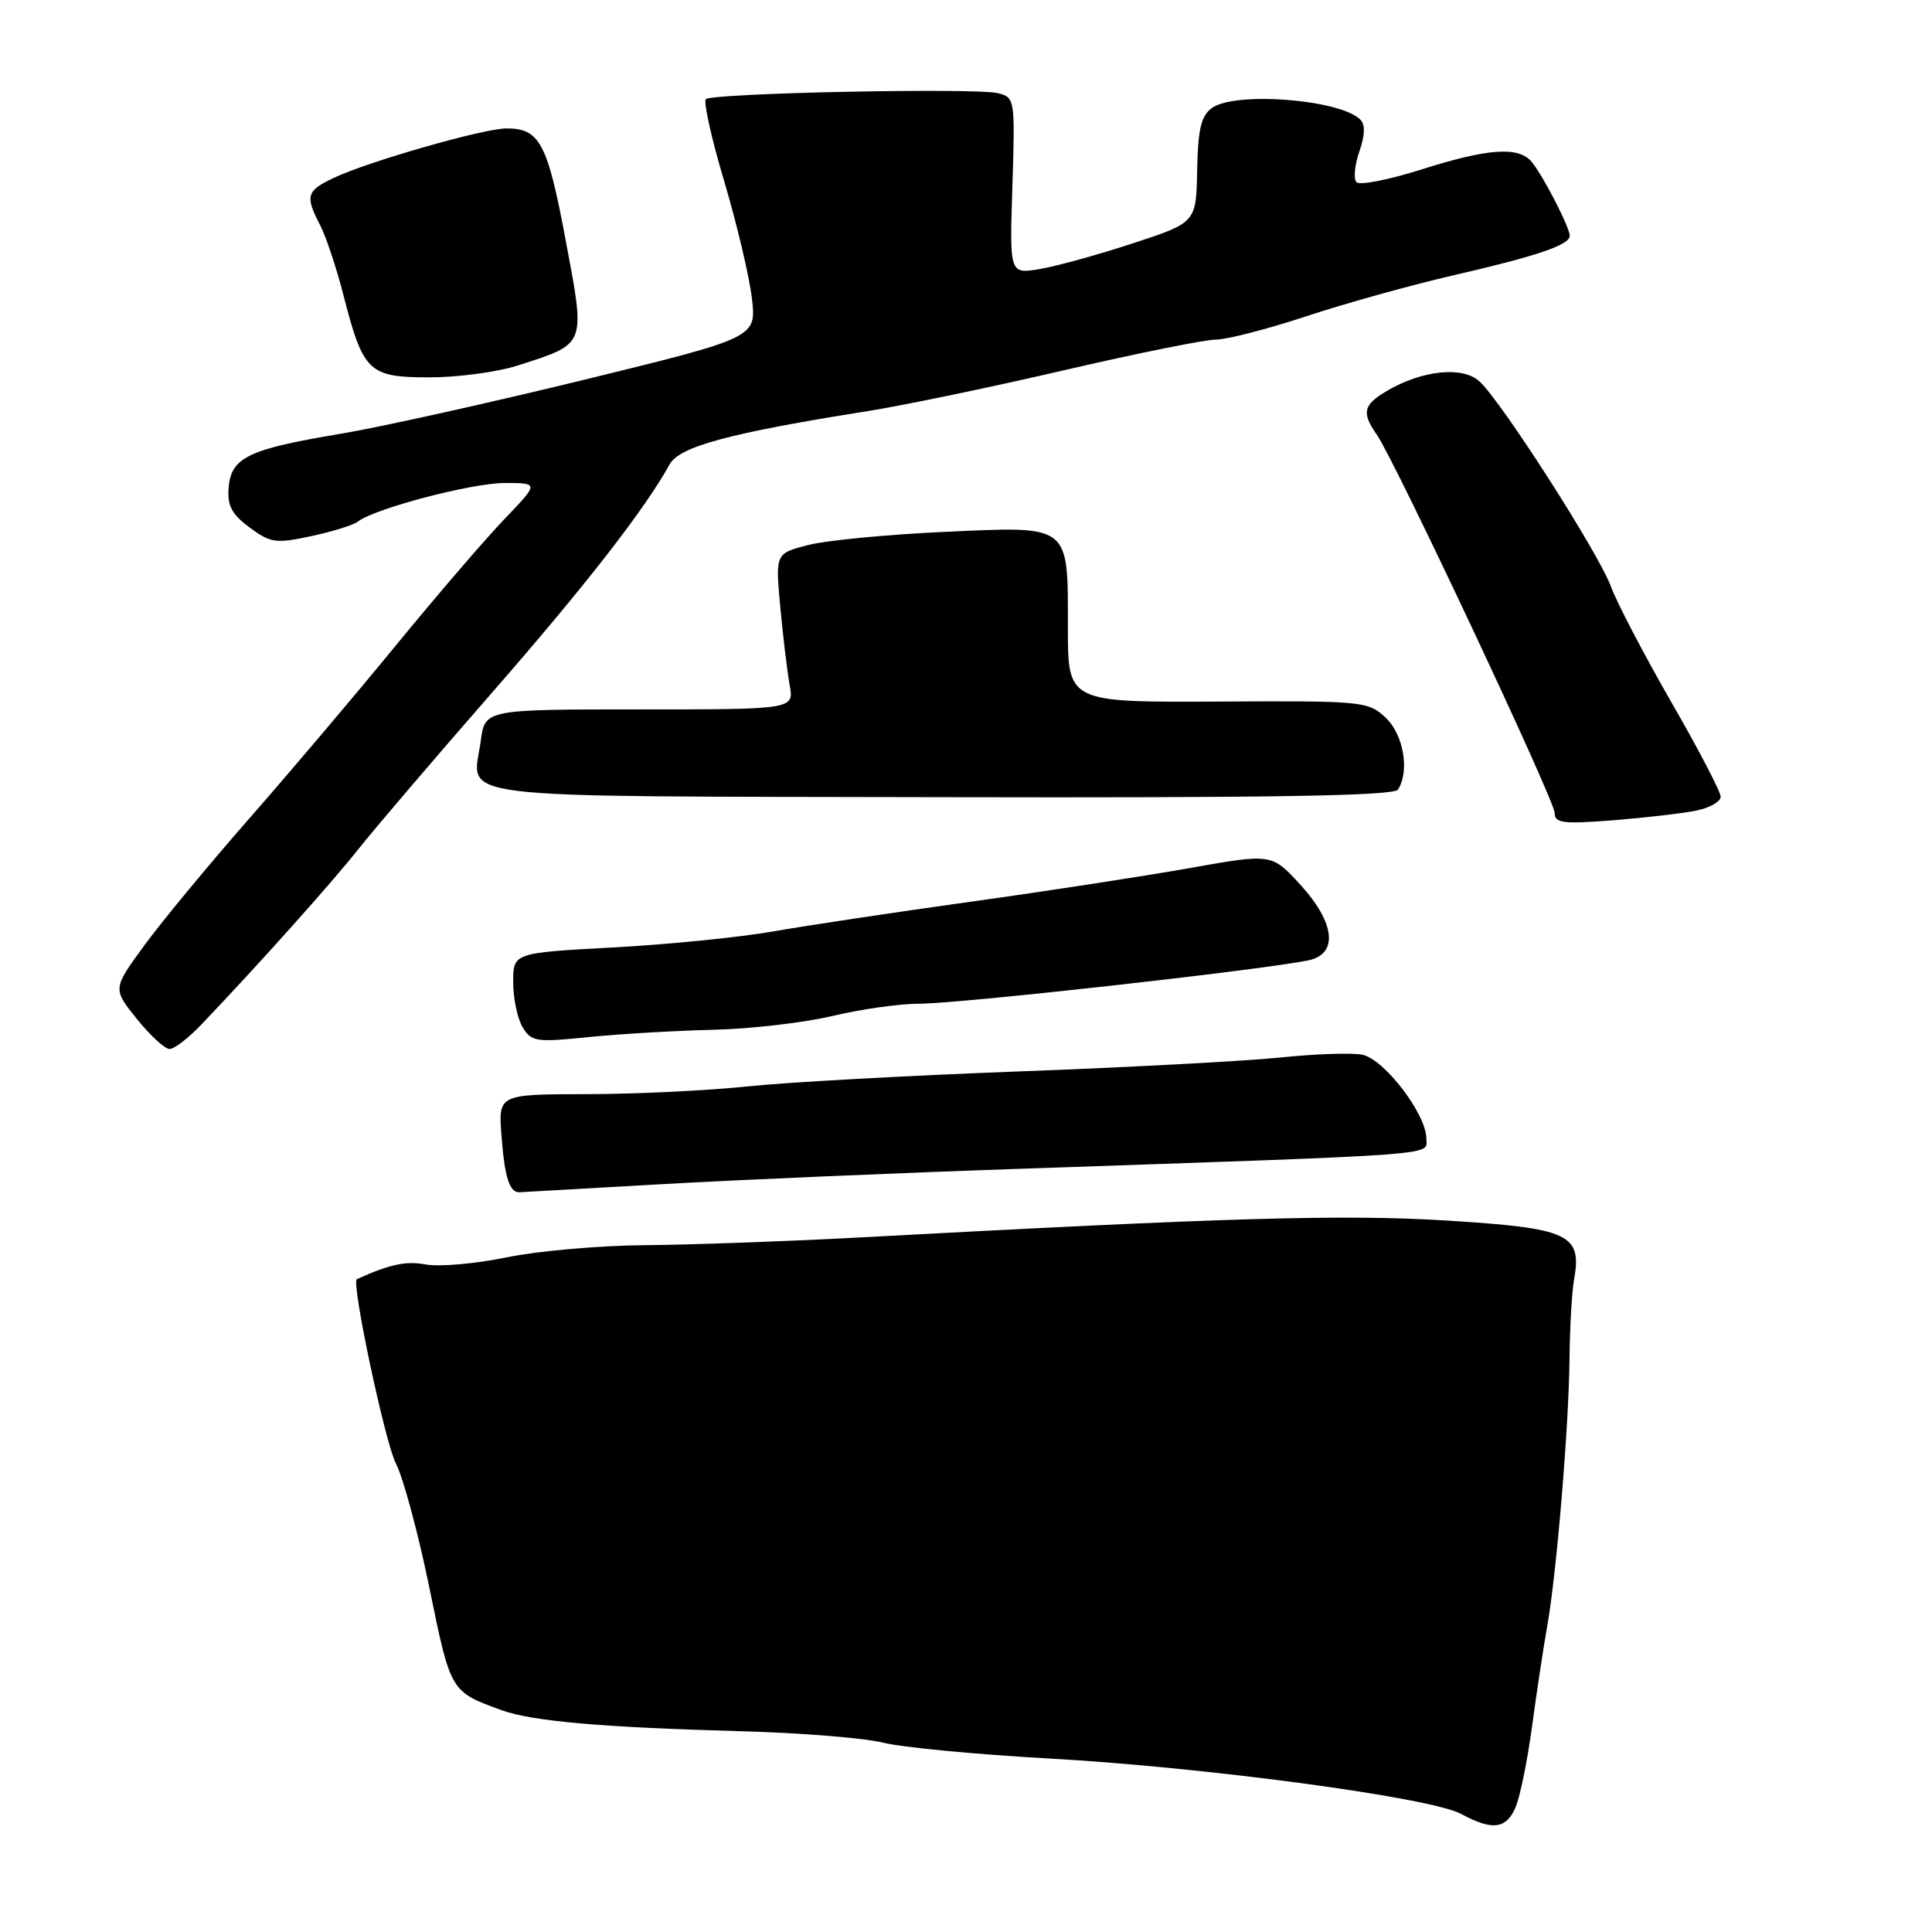 <?xml version="1.0" encoding="UTF-8" standalone="no"?>
<!DOCTYPE svg PUBLIC "-//W3C//DTD SVG 1.1//EN" "http://www.w3.org/Graphics/SVG/1.1/DTD/svg11.dtd" >
<svg xmlns="http://www.w3.org/2000/svg" xmlns:xlink="http://www.w3.org/1999/xlink" version="1.1" viewBox="0 0 256 256">
 <g >
 <path fill="currentColor"
d=" M 200.77 239.60 C 201.37 238.28 202.37 233.44 202.99 228.85 C 203.61 224.26 204.52 218.25 205.01 215.50 C 206.25 208.58 207.88 189.03 207.97 180.00 C 208.01 175.88 208.28 171.15 208.58 169.50 C 209.64 163.55 207.90 162.74 191.88 161.74 C 178.16 160.88 162.74 161.33 113.50 163.99 C 104.15 164.49 91.57 164.94 85.54 164.99 C 79.52 165.03 71.22 165.76 67.11 166.61 C 63.00 167.46 58.19 167.88 56.42 167.55 C 53.79 167.06 51.68 167.51 47.28 169.50 C 46.51 169.86 51.02 191.14 52.46 193.92 C 53.43 195.80 55.43 203.22 56.90 210.40 C 59.73 224.24 59.67 224.14 66.50 226.62 C 70.51 228.07 79.76 228.89 98.00 229.39 C 105.97 229.60 114.53 230.29 117.00 230.91 C 119.47 231.53 129.38 232.48 139.00 233.01 C 159.88 234.18 189.59 238.18 193.62 240.36 C 197.68 242.56 199.51 242.37 200.77 239.60 Z  M 87.50 156.92 C 97.40 156.35 119.00 155.42 135.50 154.86 C 192.15 152.91 189.00 153.15 189.00 150.87 C 189.00 147.63 183.40 140.31 180.49 139.75 C 179.07 139.48 174.22 139.65 169.71 140.12 C 165.19 140.59 149.57 141.43 135.00 141.97 C 120.42 142.51 104.22 143.41 99.00 143.96 C 93.78 144.51 84.22 144.97 77.77 144.98 C 66.03 145.00 66.03 145.00 66.45 150.49 C 66.86 155.97 67.51 158.02 68.81 157.98 C 69.19 157.96 77.60 157.49 87.50 156.92 Z  M 26.69 135.75 C 34.30 127.77 43.86 117.09 47.50 112.50 C 49.68 109.75 57.60 100.48 65.10 91.89 C 77.52 77.67 85.46 67.47 88.73 61.53 C 90.04 59.16 96.70 57.37 115.00 54.47 C 119.67 53.73 131.37 51.30 140.99 49.06 C 150.61 46.83 159.66 45.00 161.10 45.00 C 162.55 45.00 167.96 43.60 173.12 41.90 C 178.28 40.19 187.00 37.77 192.50 36.50 C 203.60 33.95 208.00 32.46 208.00 31.24 C 208.00 30.13 204.46 23.26 202.96 21.45 C 201.23 19.37 197.18 19.65 188.31 22.47 C 184.03 23.82 180.18 24.58 179.75 24.15 C 179.33 23.73 179.49 21.91 180.11 20.11 C 180.87 17.93 180.92 16.52 180.25 15.85 C 177.56 13.16 163.64 12.08 160.57 14.32 C 159.15 15.36 158.73 17.14 158.63 22.57 C 158.50 29.50 158.50 29.50 150.02 32.27 C 145.36 33.80 139.79 35.33 137.66 35.67 C 133.77 36.29 133.77 36.29 134.15 24.60 C 134.51 13.15 134.47 12.91 132.25 12.35 C 129.31 11.61 94.34 12.33 93.53 13.14 C 93.19 13.48 94.28 18.39 95.97 24.05 C 97.65 29.70 99.30 36.67 99.63 39.53 C 100.24 44.73 100.24 44.73 77.37 50.33 C 64.79 53.40 50.26 56.63 45.07 57.49 C 32.94 59.51 30.62 60.62 30.30 64.58 C 30.10 67.01 30.70 68.14 33.08 69.90 C 35.85 71.95 36.55 72.05 41.24 71.04 C 44.06 70.44 46.84 69.57 47.43 69.11 C 49.65 67.38 62.51 64.00 66.88 64.00 C 71.42 64.00 71.42 64.00 66.87 68.75 C 64.36 71.36 57.88 78.90 52.47 85.50 C 47.07 92.10 38.30 102.45 32.99 108.50 C 27.69 114.55 21.45 122.09 19.13 125.26 C 14.92 131.02 14.92 131.02 18.13 135.01 C 19.89 137.20 21.84 139.00 22.47 139.00 C 23.09 139.00 24.99 137.54 26.69 135.75 Z  M 94.50 136.45 C 99.45 136.34 106.57 135.51 110.31 134.62 C 114.06 133.73 119.18 133.00 121.70 133.00 C 127.04 133.00 165.94 128.68 173.25 127.28 C 177.38 126.48 176.97 122.32 172.25 117.17 C 168.50 113.09 168.50 113.09 157.50 115.05 C 151.45 116.12 138.40 118.13 128.50 119.50 C 118.60 120.88 106.90 122.64 102.50 123.41 C 98.10 124.19 88.54 125.15 81.25 125.54 C 68.00 126.26 68.00 126.26 68.00 130.14 C 68.00 132.28 68.56 134.96 69.25 136.11 C 70.41 138.04 71.04 138.13 78.00 137.42 C 82.12 137.00 89.55 136.57 94.50 136.45 Z  M 224.75 107.41 C 226.54 107.05 228.00 106.22 228.00 105.57 C 228.00 104.92 225.04 99.24 221.41 92.95 C 217.79 86.65 214.20 79.78 213.44 77.68 C 211.83 73.29 198.91 53.13 196.02 50.52 C 193.78 48.49 188.41 49.06 183.75 51.81 C 180.63 53.65 180.39 54.69 182.43 57.59 C 184.82 61.02 206.00 106.05 206.00 107.72 C 206.00 109.07 207.11 109.21 213.75 108.69 C 218.01 108.35 222.96 107.78 224.75 107.41 Z  M 185.23 104.63 C 186.82 102.20 185.98 97.33 183.61 95.10 C 181.28 92.92 180.64 92.85 161.36 92.96 C 141.50 93.06 141.50 93.06 141.50 83.18 C 141.50 69.35 141.96 69.71 125.07 70.48 C 117.61 70.82 109.53 71.60 107.12 72.21 C 102.74 73.33 102.74 73.33 103.39 80.42 C 103.75 84.31 104.31 88.96 104.63 90.75 C 105.23 94.00 105.23 94.00 84.75 94.00 C 64.26 94.00 64.26 94.00 63.70 98.19 C 62.64 106.08 57.76 105.48 124.65 105.63 C 168.25 105.73 184.70 105.46 185.23 104.63 Z  M 68.64 48.42 C 77.77 45.47 77.59 45.93 74.95 31.80 C 72.54 18.93 71.51 16.98 67.06 17.02 C 64.00 17.05 48.83 21.39 44.25 23.56 C 40.60 25.28 40.40 25.95 42.42 29.84 C 43.20 31.35 44.58 35.49 45.49 39.04 C 48.13 49.32 48.83 50.00 56.91 50.00 C 60.68 50.00 65.96 49.29 68.64 48.42 Z "/>
</g>
</svg>